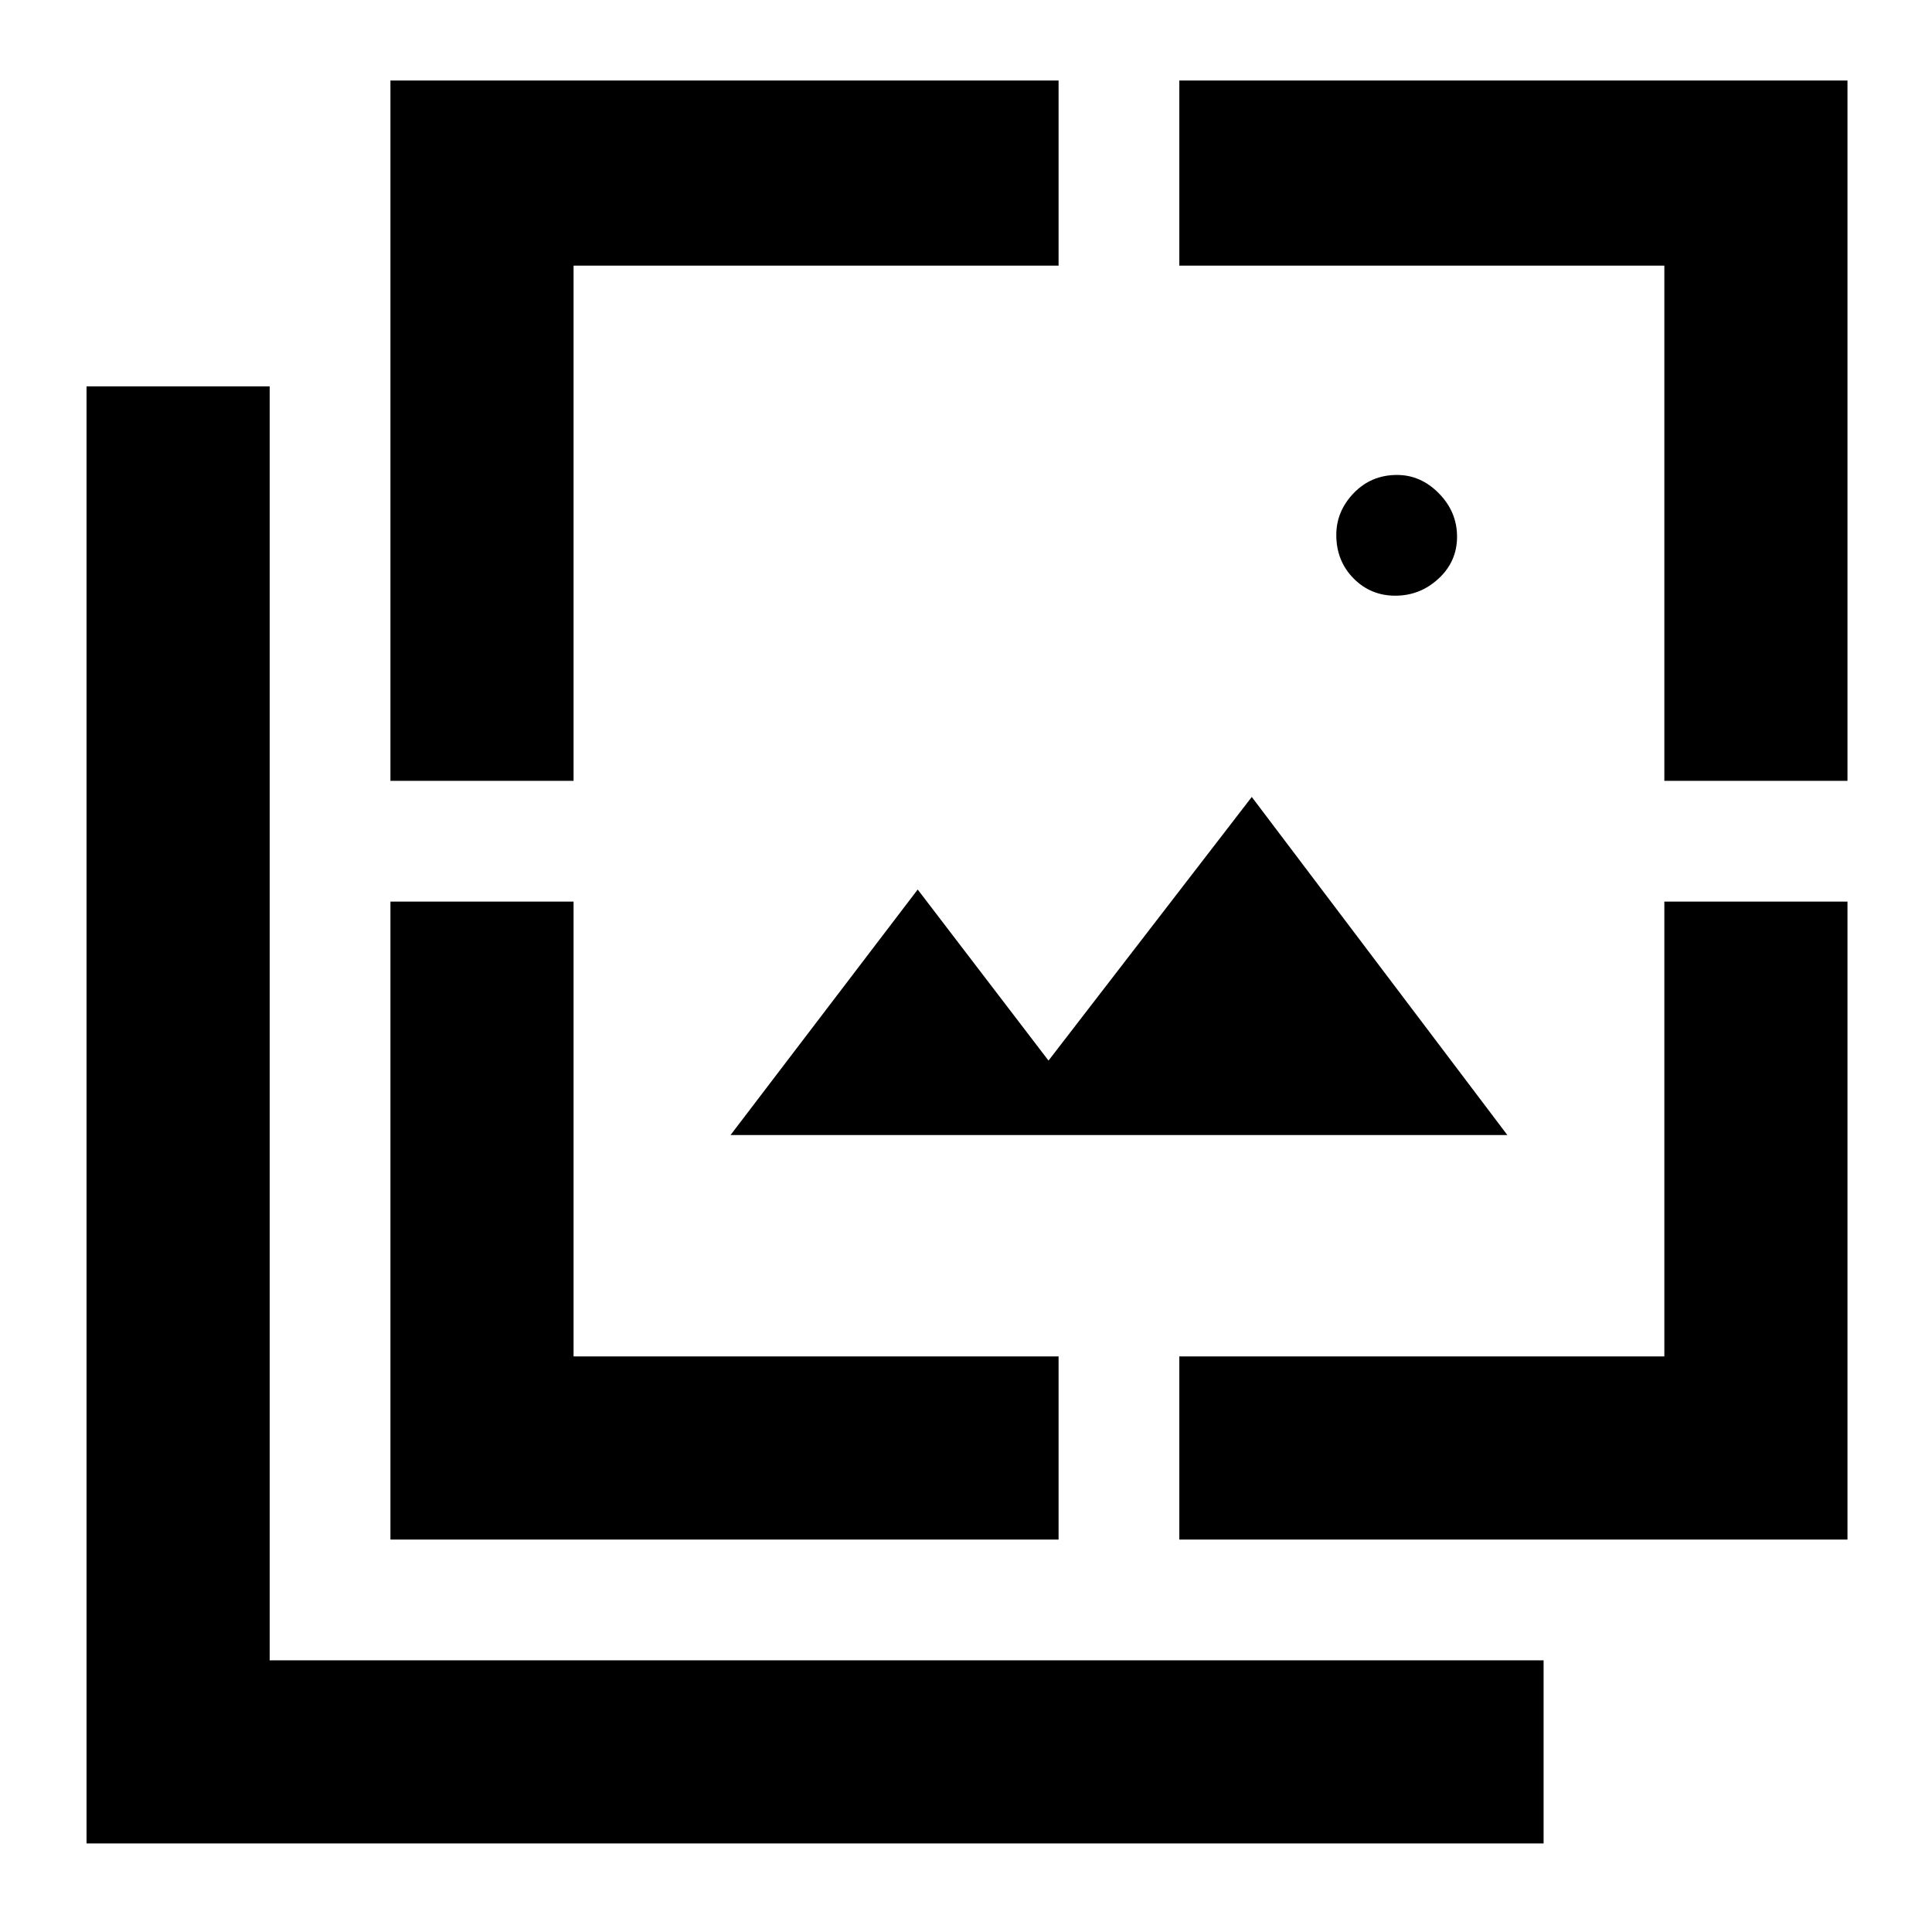 <svg xmlns="http://www.w3.org/2000/svg" height="48" viewBox="0 -960 960 960" width="48"><path d="M693.325-664Q681-664 672.5-672.675q-8.5-8.676-8.5-21.5Q664-706 672.675-715q8.676-9 21.5-9Q706-724 715-714.825q9 9.176 9 21.5 0 12.325-9.175 20.825-9.176 8.5-21.5 8.5ZM363-396l93-122 65 85 101-131 127 168H363ZM43-44v-724h91v633h633v91H43Zm151-528v-348h332v92H285v256h-91Zm0 377v-317h91v226h241v91H194Zm392 0v-91h241v-226h91v317H586Zm241-377v-256H586v-92h332v348h-91Z"/></svg>